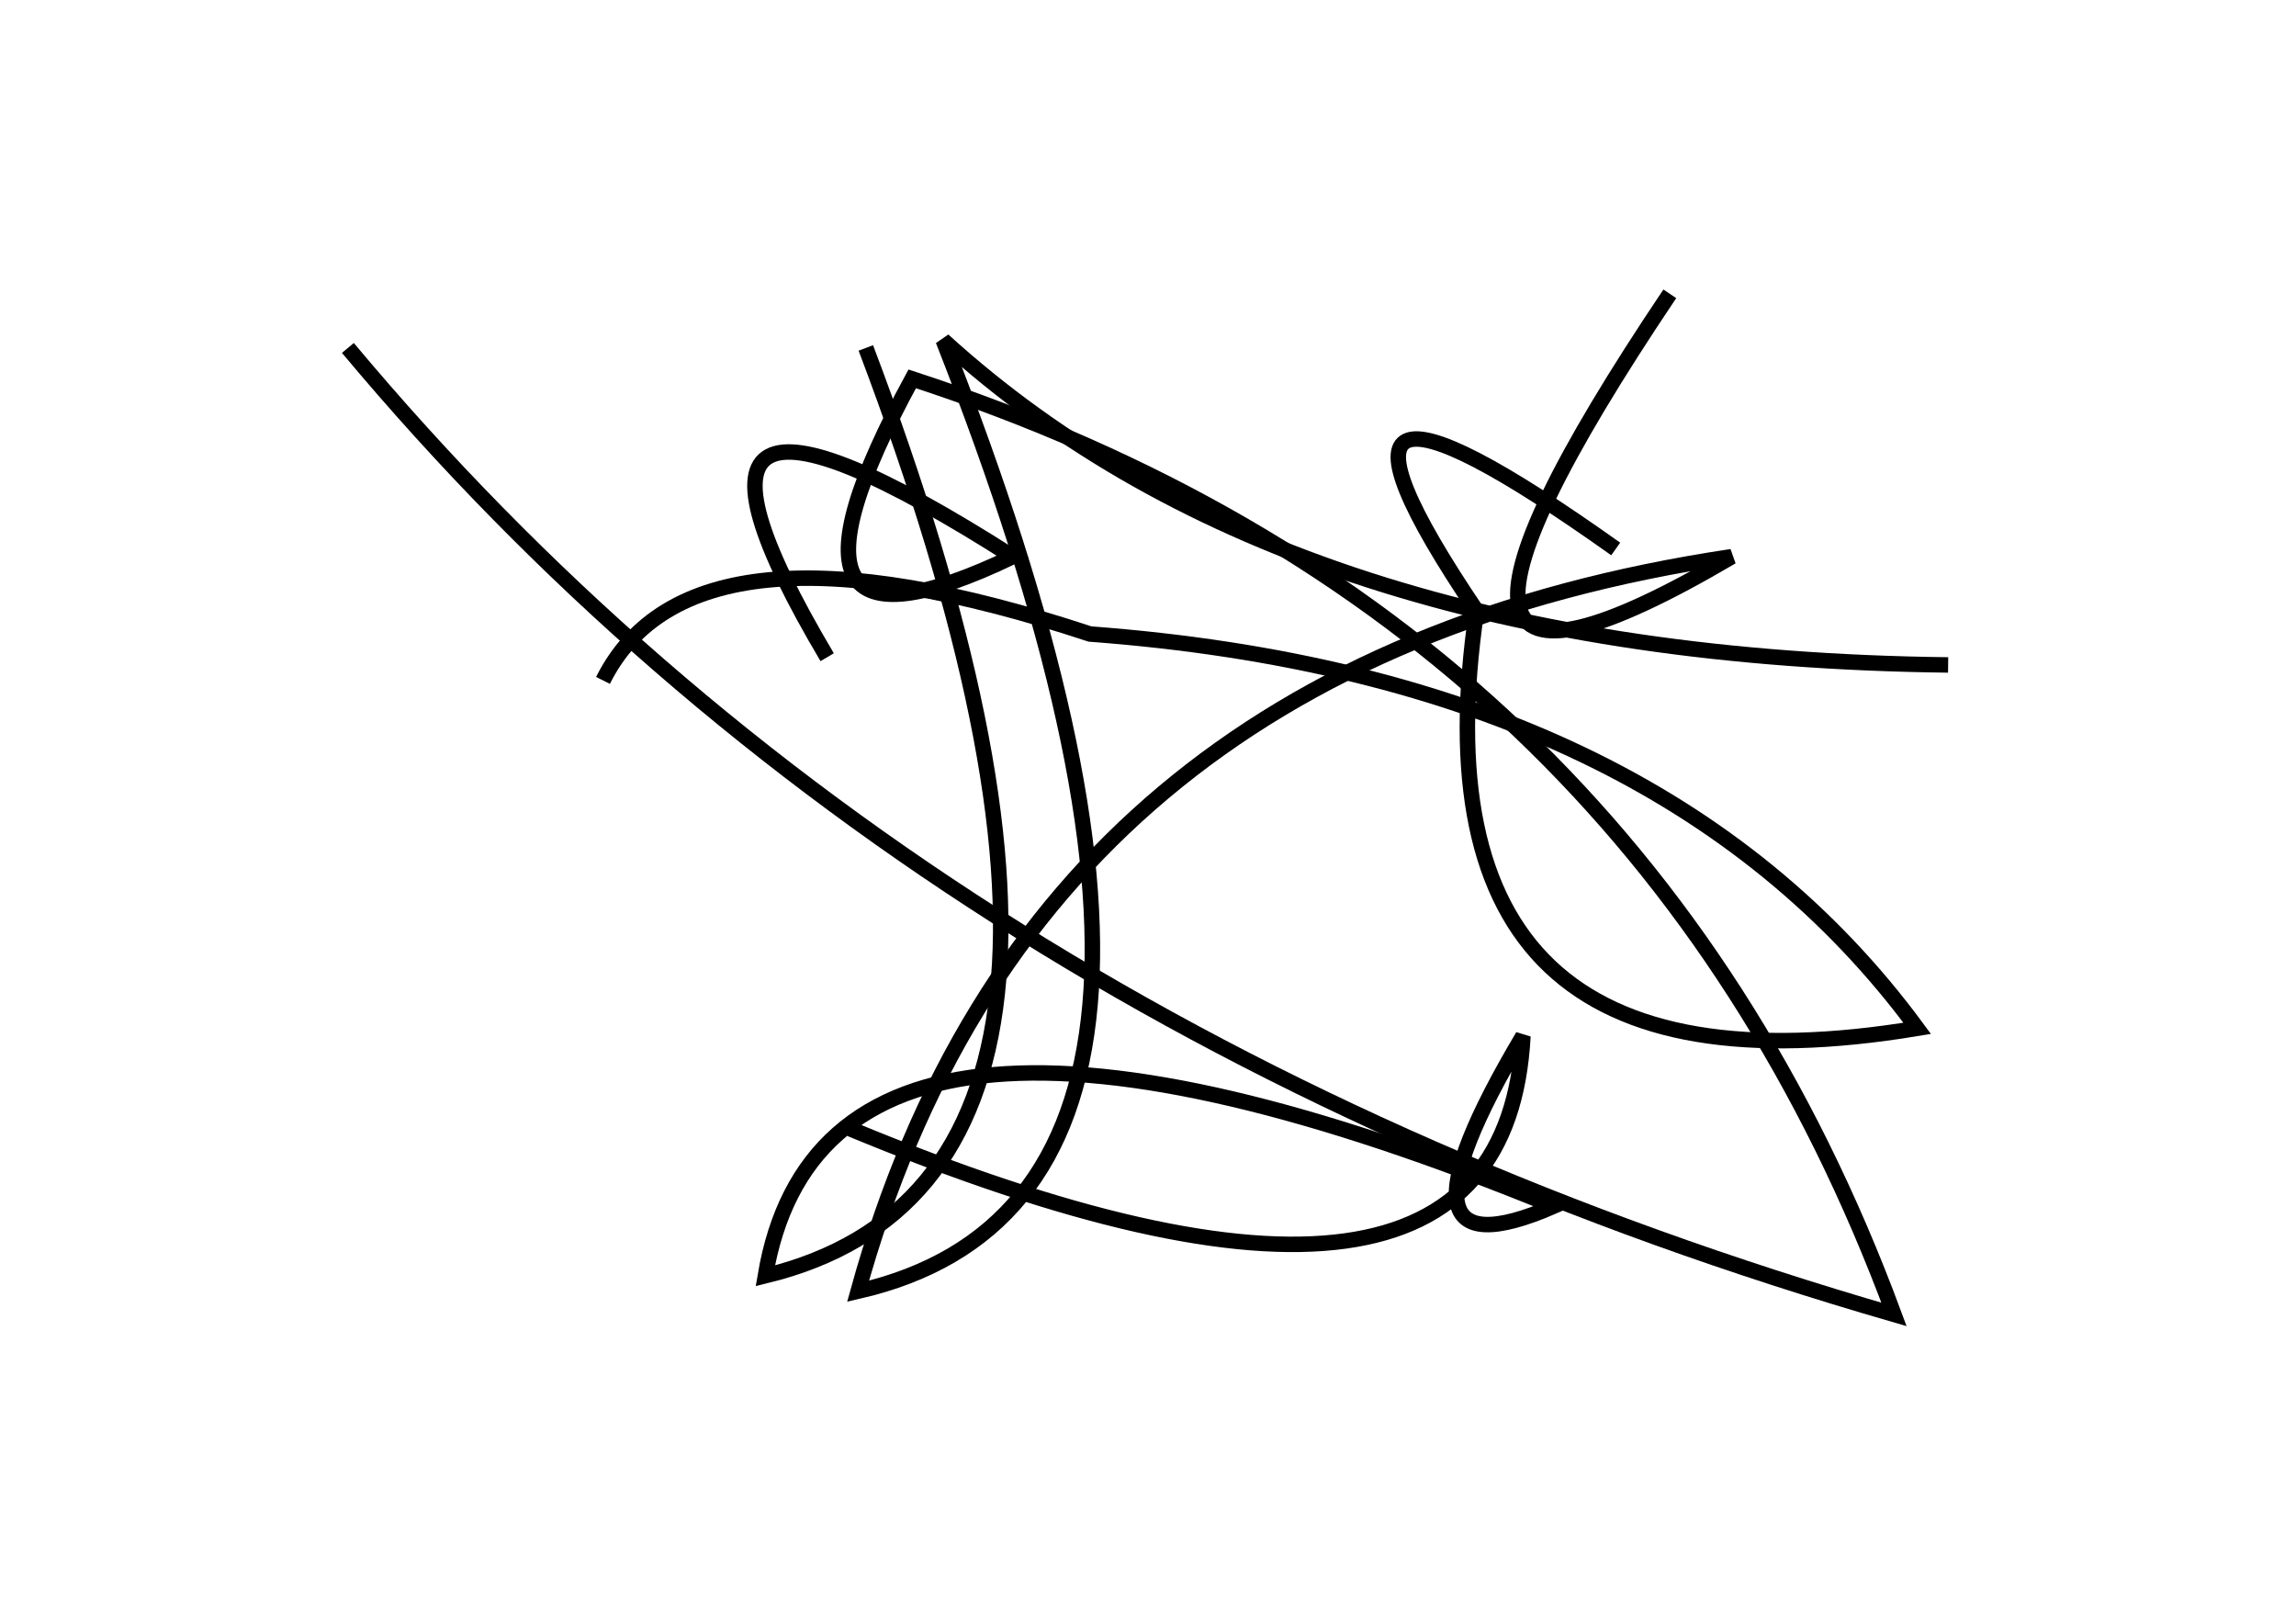 <?xml version="1.0" encoding="utf-8" ?>
<svg baseProfile="full" height="210mm" version="1.1" viewBox="0 0 297 210" width="297mm" xmlns="http://www.w3.org/2000/svg" xmlns:ev="http://www.w3.org/2001/xml-events" xmlns:xlink="http://www.w3.org/1999/xlink"><defs /><g transform="translate(43,30)"><path d="M 166,41 Q 121.0,9.0 148,49 Q 138.5,114.0 205,103 Q 171.5,57.5 98,52 Q 46.5,35.0 35,58" fill="none" stroke="black" stroke-width="2" /><path d="M 67,116 Q 151.5,151.0 154,104 Q 135.0,136.0 158,126 Q 64.0,87.5 56,135 Q 109.5,122.0 69,15" fill="none" stroke="black" stroke-width="2" /><path d="M 2,15 Q 76.0,103.5 202,140 Q 168.5,49.5 75,19 Q 53.5,58.5 88,42 Q 37.0,9.5 64,55" fill="none" stroke="black" stroke-width="2" /><path d="M 173,8 Q 130.0,72.0 181,42 Q 90.5,55.5 68,137 Q 122.5,124.5 79,14 Q 124.0,55.0 209,56" fill="none" stroke="black" stroke-width="2" /></g></svg>